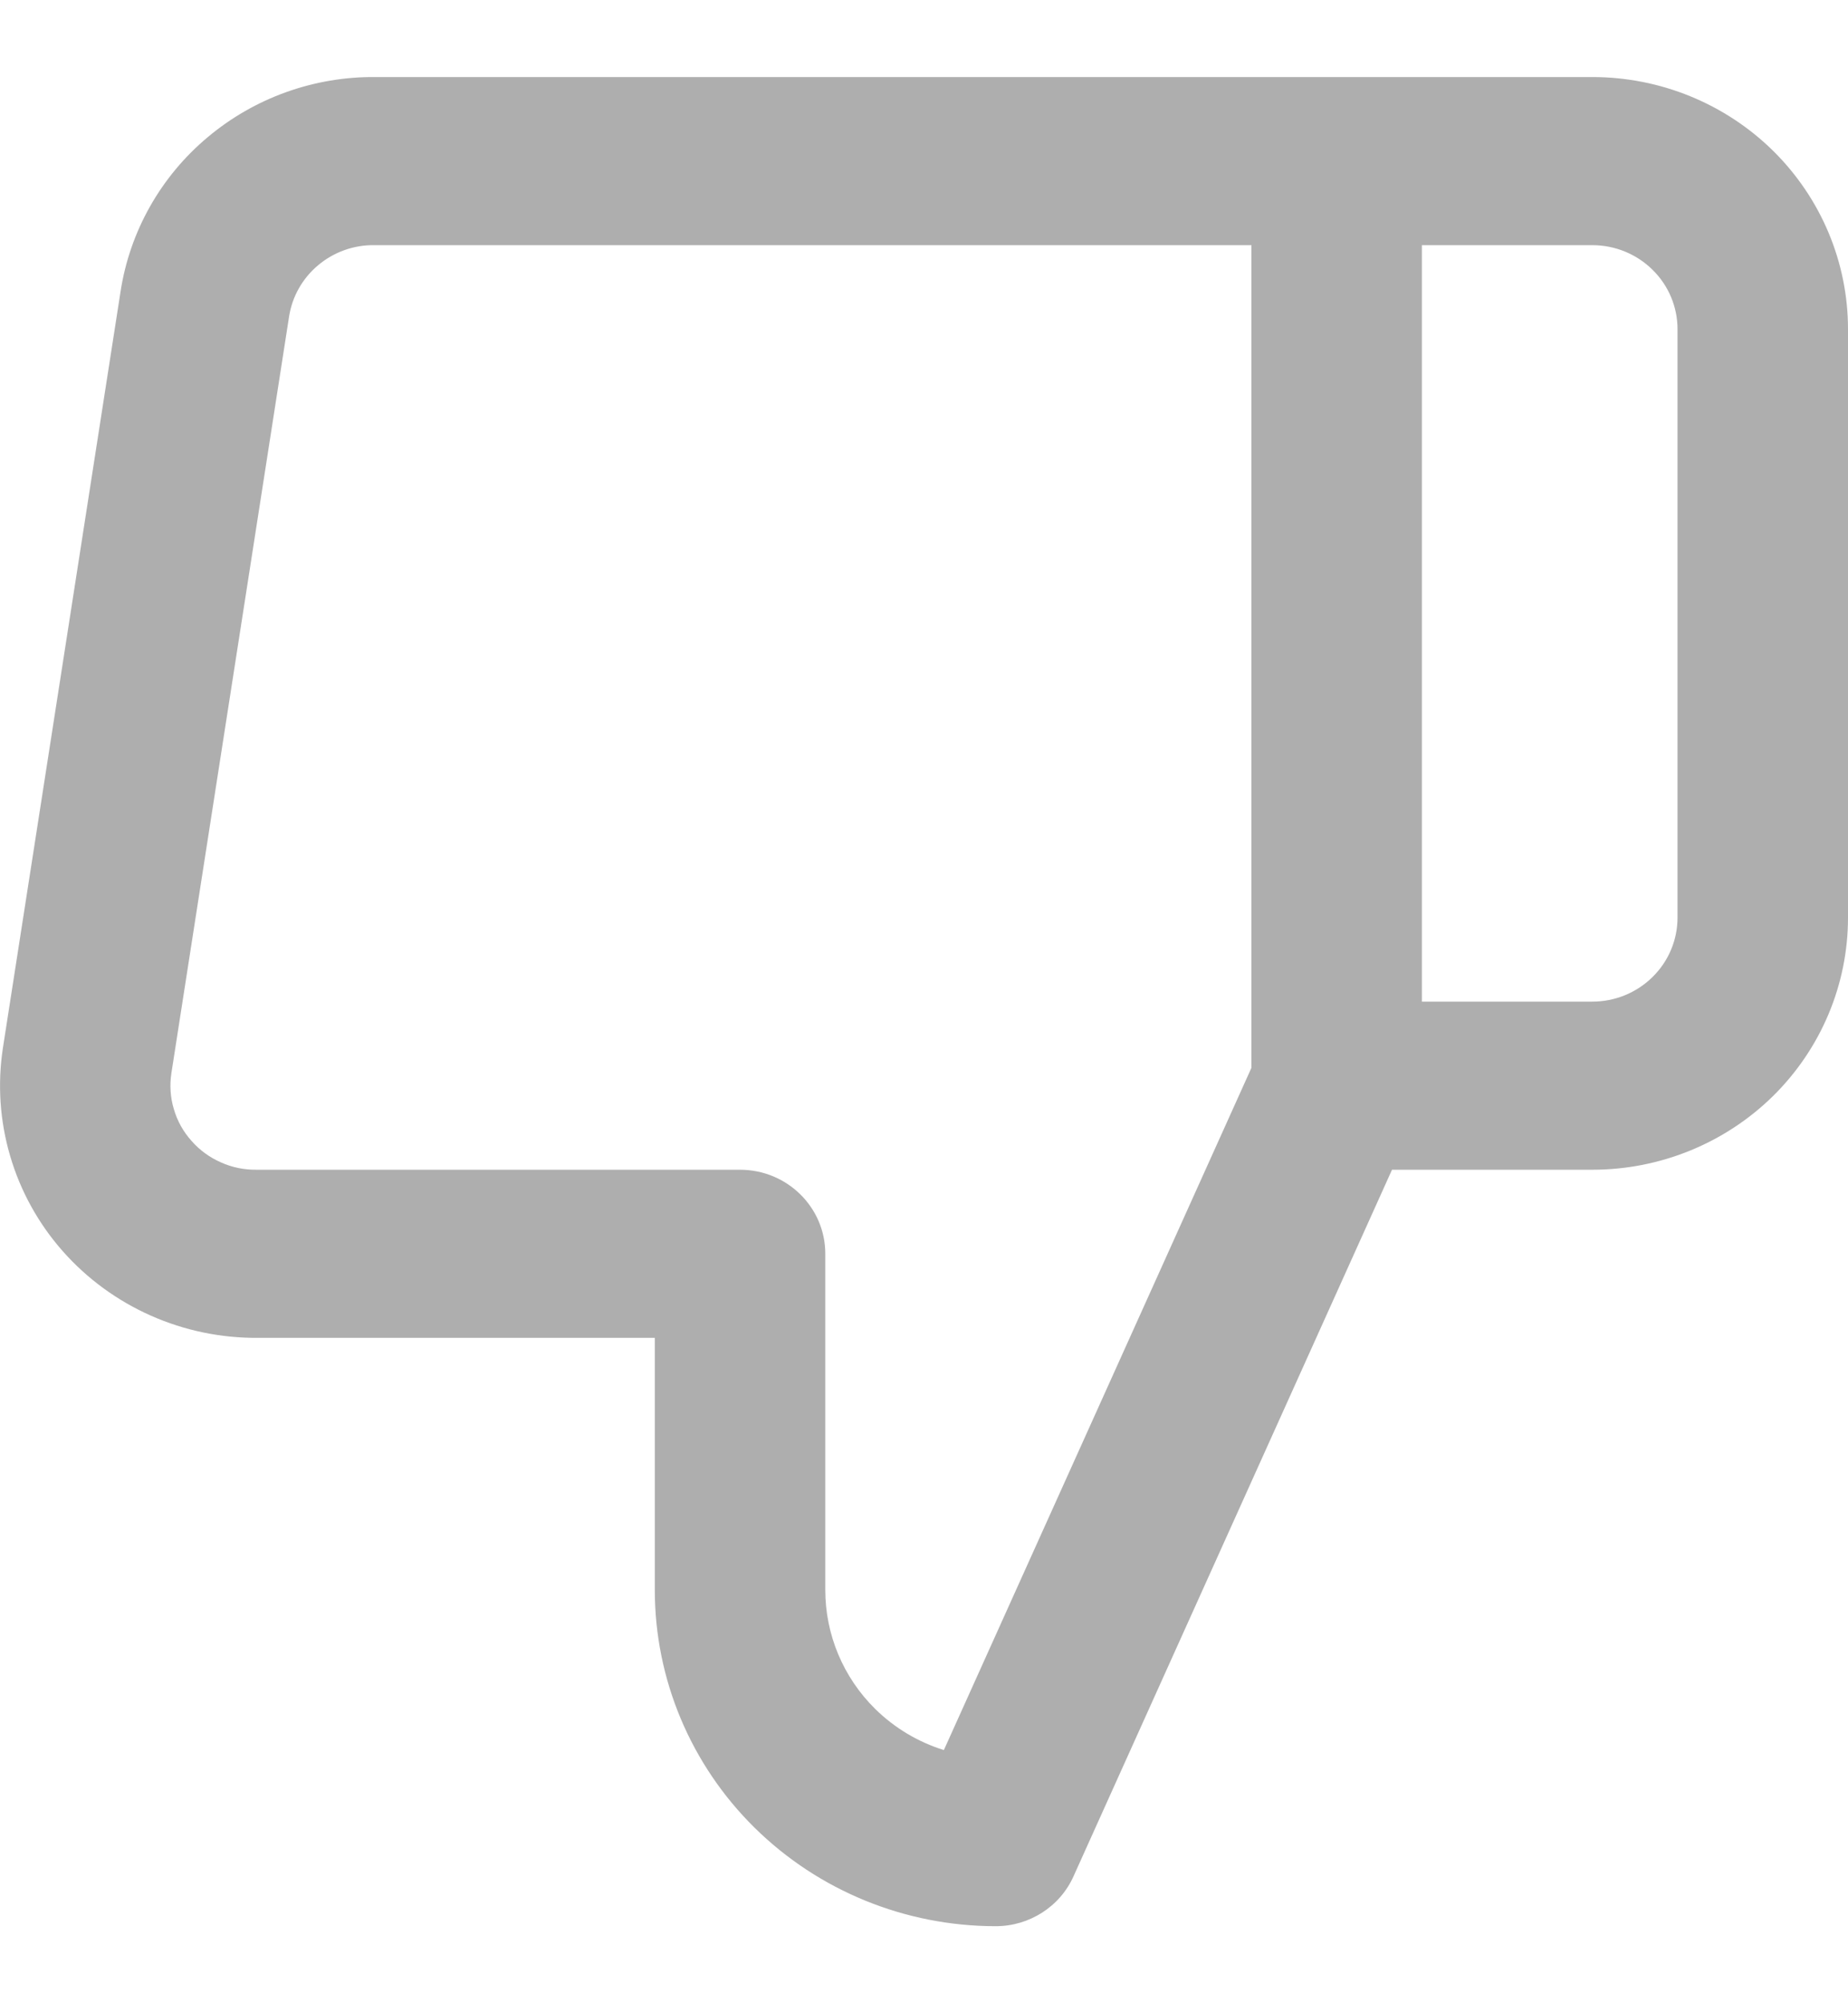 <svg width="12" height="13" viewBox="0 0 12 13" fill="none" xmlns="http://www.w3.org/2000/svg">
<path fill-rule="evenodd" clip-rule="evenodd" d="M6.971 12.176C6.883 12.373 6.684 12.5 6.466 12.5C5.878 12.5 5.315 12.27 4.9 11.861C4.485 11.452 4.252 10.897 4.252 10.318V8.682H1.676C1.436 8.684 1.199 8.635 0.98 8.538C0.761 8.441 0.565 8.298 0.407 8.119C0.249 7.94 0.133 7.73 0.066 7.502C-0.001 7.274 -0.017 7.035 0.019 6.8L0.783 1.891C0.783 1.891 0.783 1.891 0.783 1.891C0.843 1.501 1.044 1.145 1.349 0.89C1.653 0.635 2.04 0.496 2.439 0.5H10.34C10.78 0.5 11.202 0.672 11.514 0.979C11.825 1.286 12 1.702 12 2.136V5.955C12 6.389 11.825 6.805 11.514 7.112C11.202 7.419 10.78 7.591 10.34 7.591H9.039L6.971 12.176ZM9.233 6.5H10.34C10.486 6.5 10.627 6.443 10.731 6.34C10.835 6.238 10.893 6.099 10.893 5.955V2.136C10.893 1.992 10.835 1.853 10.731 1.751C10.627 1.648 10.486 1.591 10.34 1.591H9.233V6.5ZM8.126 1.591H2.43C2.297 1.589 2.167 1.636 2.066 1.721C1.964 1.806 1.897 1.925 1.877 2.055L1.113 6.964C1.113 6.964 1.113 6.964 1.113 6.964C1.101 7.042 1.106 7.122 1.129 7.198C1.151 7.274 1.19 7.344 1.243 7.403C1.295 7.463 1.361 7.511 1.434 7.543C1.507 7.576 1.586 7.592 1.667 7.591L1.673 7.591L4.805 7.591C5.111 7.591 5.359 7.835 5.359 8.136V10.318C5.359 10.607 5.475 10.885 5.683 11.09C5.809 11.214 5.962 11.305 6.129 11.357L8.126 6.93V1.591Z" fill="#AEAEAE"/>
</svg>
